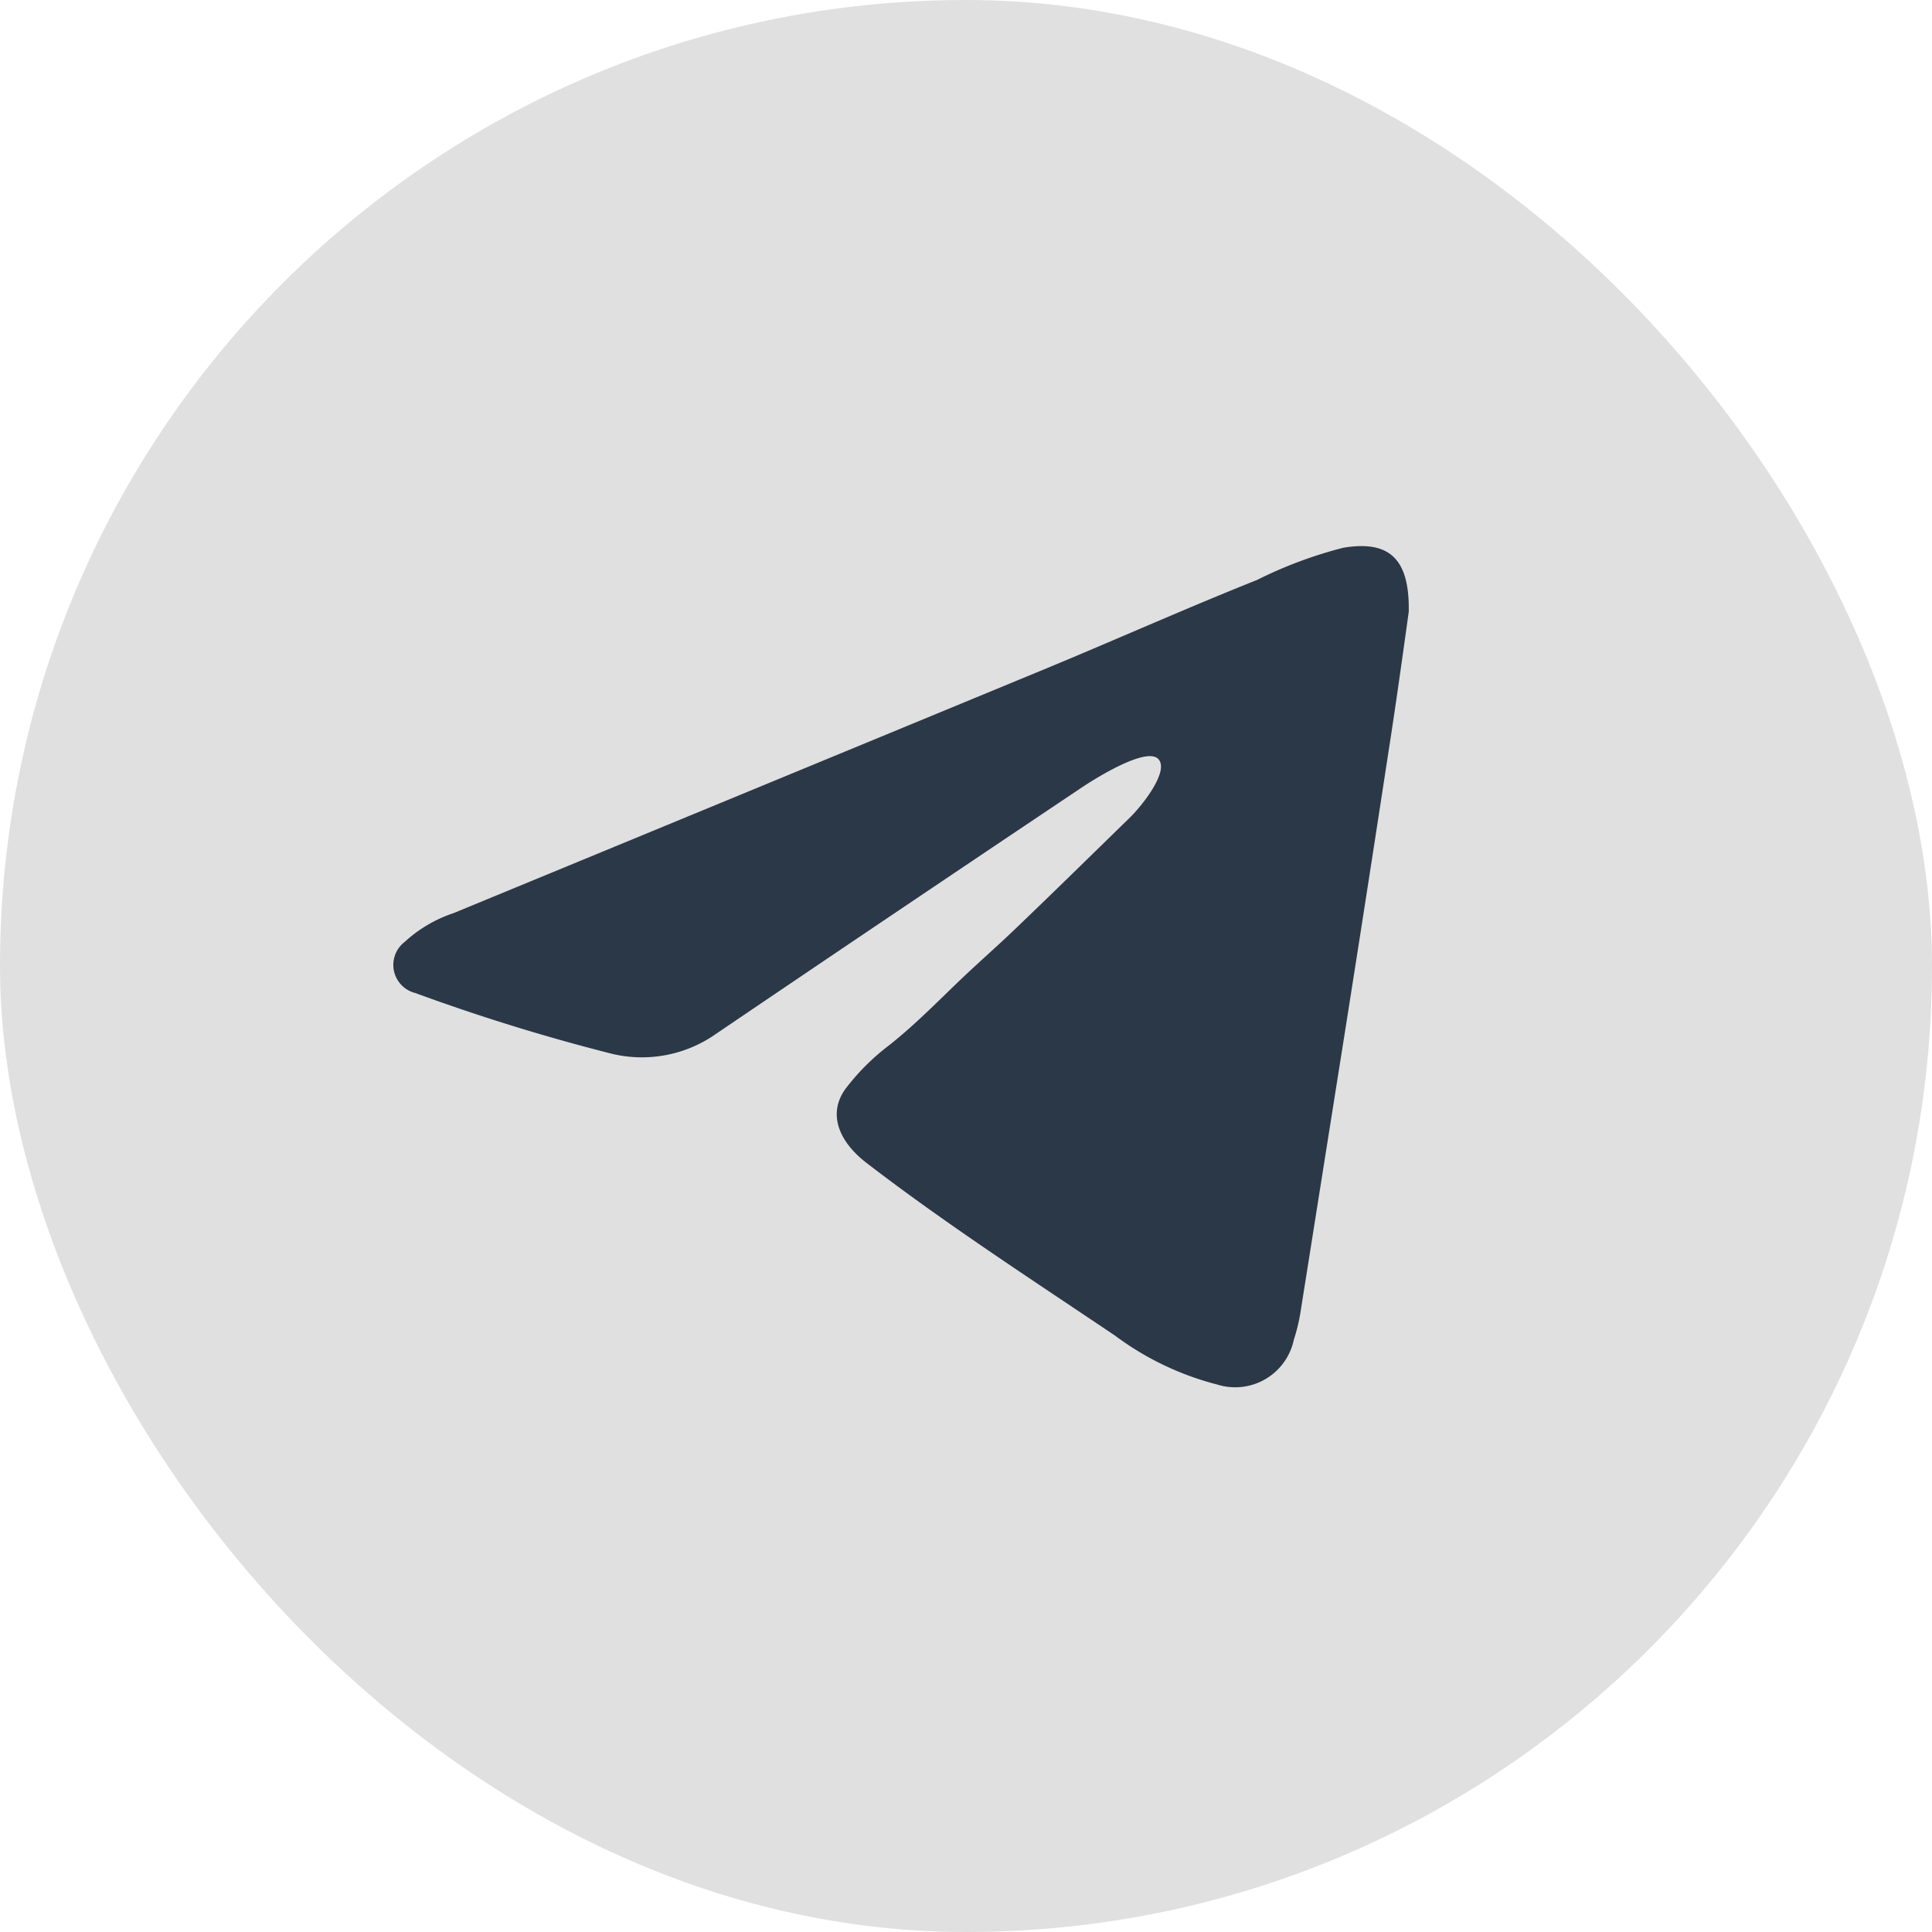 <svg id="Layer_1" data-name="Layer 1" xmlns="http://www.w3.org/2000/svg" viewBox="0 0 60 60"><rect width="60" height="60" rx="30" style="fill:#e0e0e0"/><g style="opacity:0.9"><path d="M43.75,19c-.18,1.29-.4,2.89-.65,4.48q-.66,4.32-1.34,8.62l-1.38,8.7a5.64,5.64,0,0,1-.2.81A1.86,1.86,0,0,1,37.81,43a9.08,9.08,0,0,1-3.18-1.52C32,39.71,29.36,38,26.89,36.1c-.93-.73-1.17-1.61-.59-2.34a7,7,0,0,1,1.25-1.25c.85-.66,1.6-1.44,2.38-2.18.54-.51,1.1-1,1.64-1.52,1.18-1.13,2.35-2.28,3.52-3.42.37-.36,1.24-1.45.88-1.82s-1.85.53-2.44.93q-5.72,3.83-11.43,7.7a4,4,0,0,1-3.2.5,61.77,61.77,0,0,1-6-1.86.9.9,0,0,1-.33-1.59,4.19,4.19,0,0,1,1.51-.89q9.24-3.81,18.46-7.62c2.17-.9,4.32-1.86,6.5-2.73a13.44,13.44,0,0,1,2.68-1C43.12,16.78,43.78,17.32,43.75,19Z" style="fill:#172636"/></g></svg>